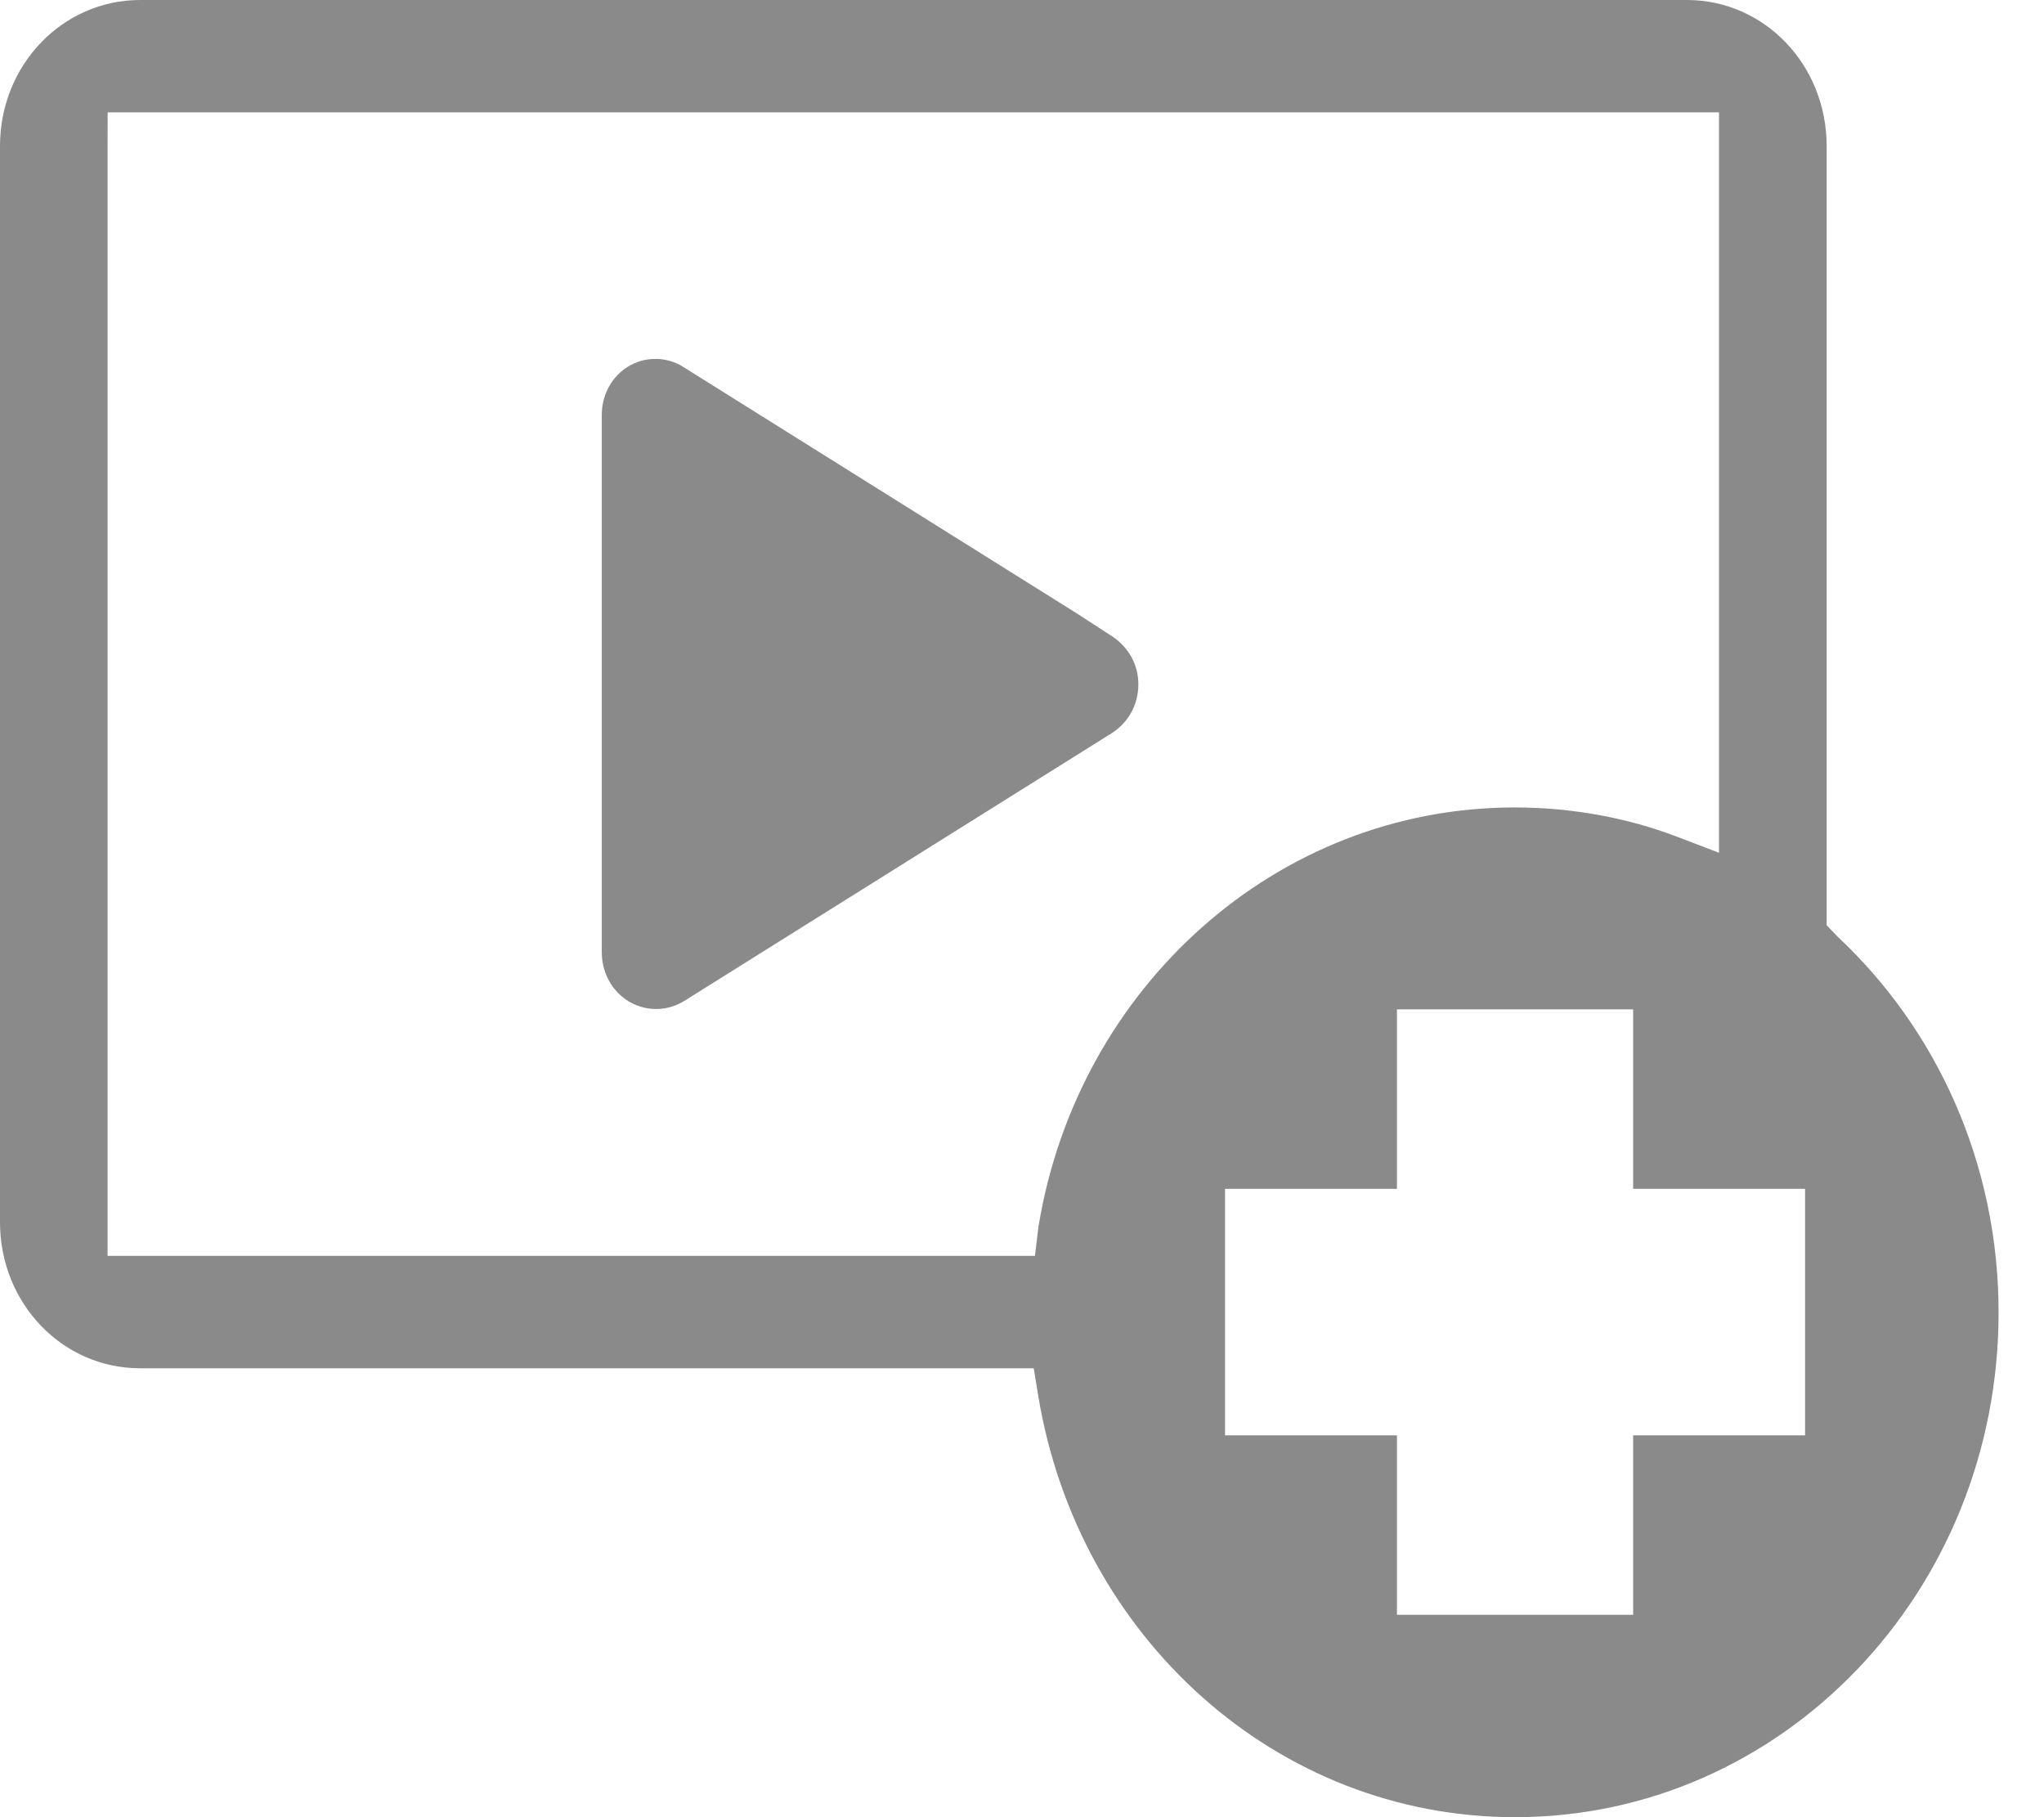 <svg width="27" height="24" viewBox="0 0 27 24" fill="none" xmlns="http://www.w3.org/2000/svg">
<path d="M1.848 0C0.824 0.002 0.001 0.859 0 1.927V16.144C0.001 17.213 0.823 18.07 1.846 18.071H13.655L13.715 18.438C14.242 21.617 16.856 24 20.014 24C23.546 24 26.4 21.021 26.4 17.335C26.4 15.361 25.58 13.594 24.277 12.374L24.129 12.22V1.927C24.128 0.857 23.308 0.001 22.285 0L1.848 0ZM1.422 1.484H22.707V11.263L22.137 11.045C21.509 10.806 20.774 10.664 20.01 10.664C16.856 10.664 14.244 13.046 13.722 16.175C13.721 16.177 13.72 16.177 13.72 16.179L13.671 16.587H1.421V1.927L1.422 1.484ZM8.659 4.74C8.262 4.74 7.949 5.068 7.949 5.482V12.585C7.955 13.001 8.27 13.326 8.669 13.326C8.801 13.326 8.924 13.289 9.031 13.224L9.069 13.202L9.07 13.2L14.697 9.676C14.905 9.538 15.037 9.308 15.037 9.037C15.037 8.772 14.902 8.551 14.707 8.415L14.236 8.109L9.022 4.844C8.923 4.781 8.795 4.74 8.659 4.74V4.74ZM18.453 13.331H21.573V15.701H23.844V18.957H21.573V21.327H18.453V18.957H16.182V15.701H18.453V13.774V13.331Z" fill="#8A8A8A"/>
</svg>
